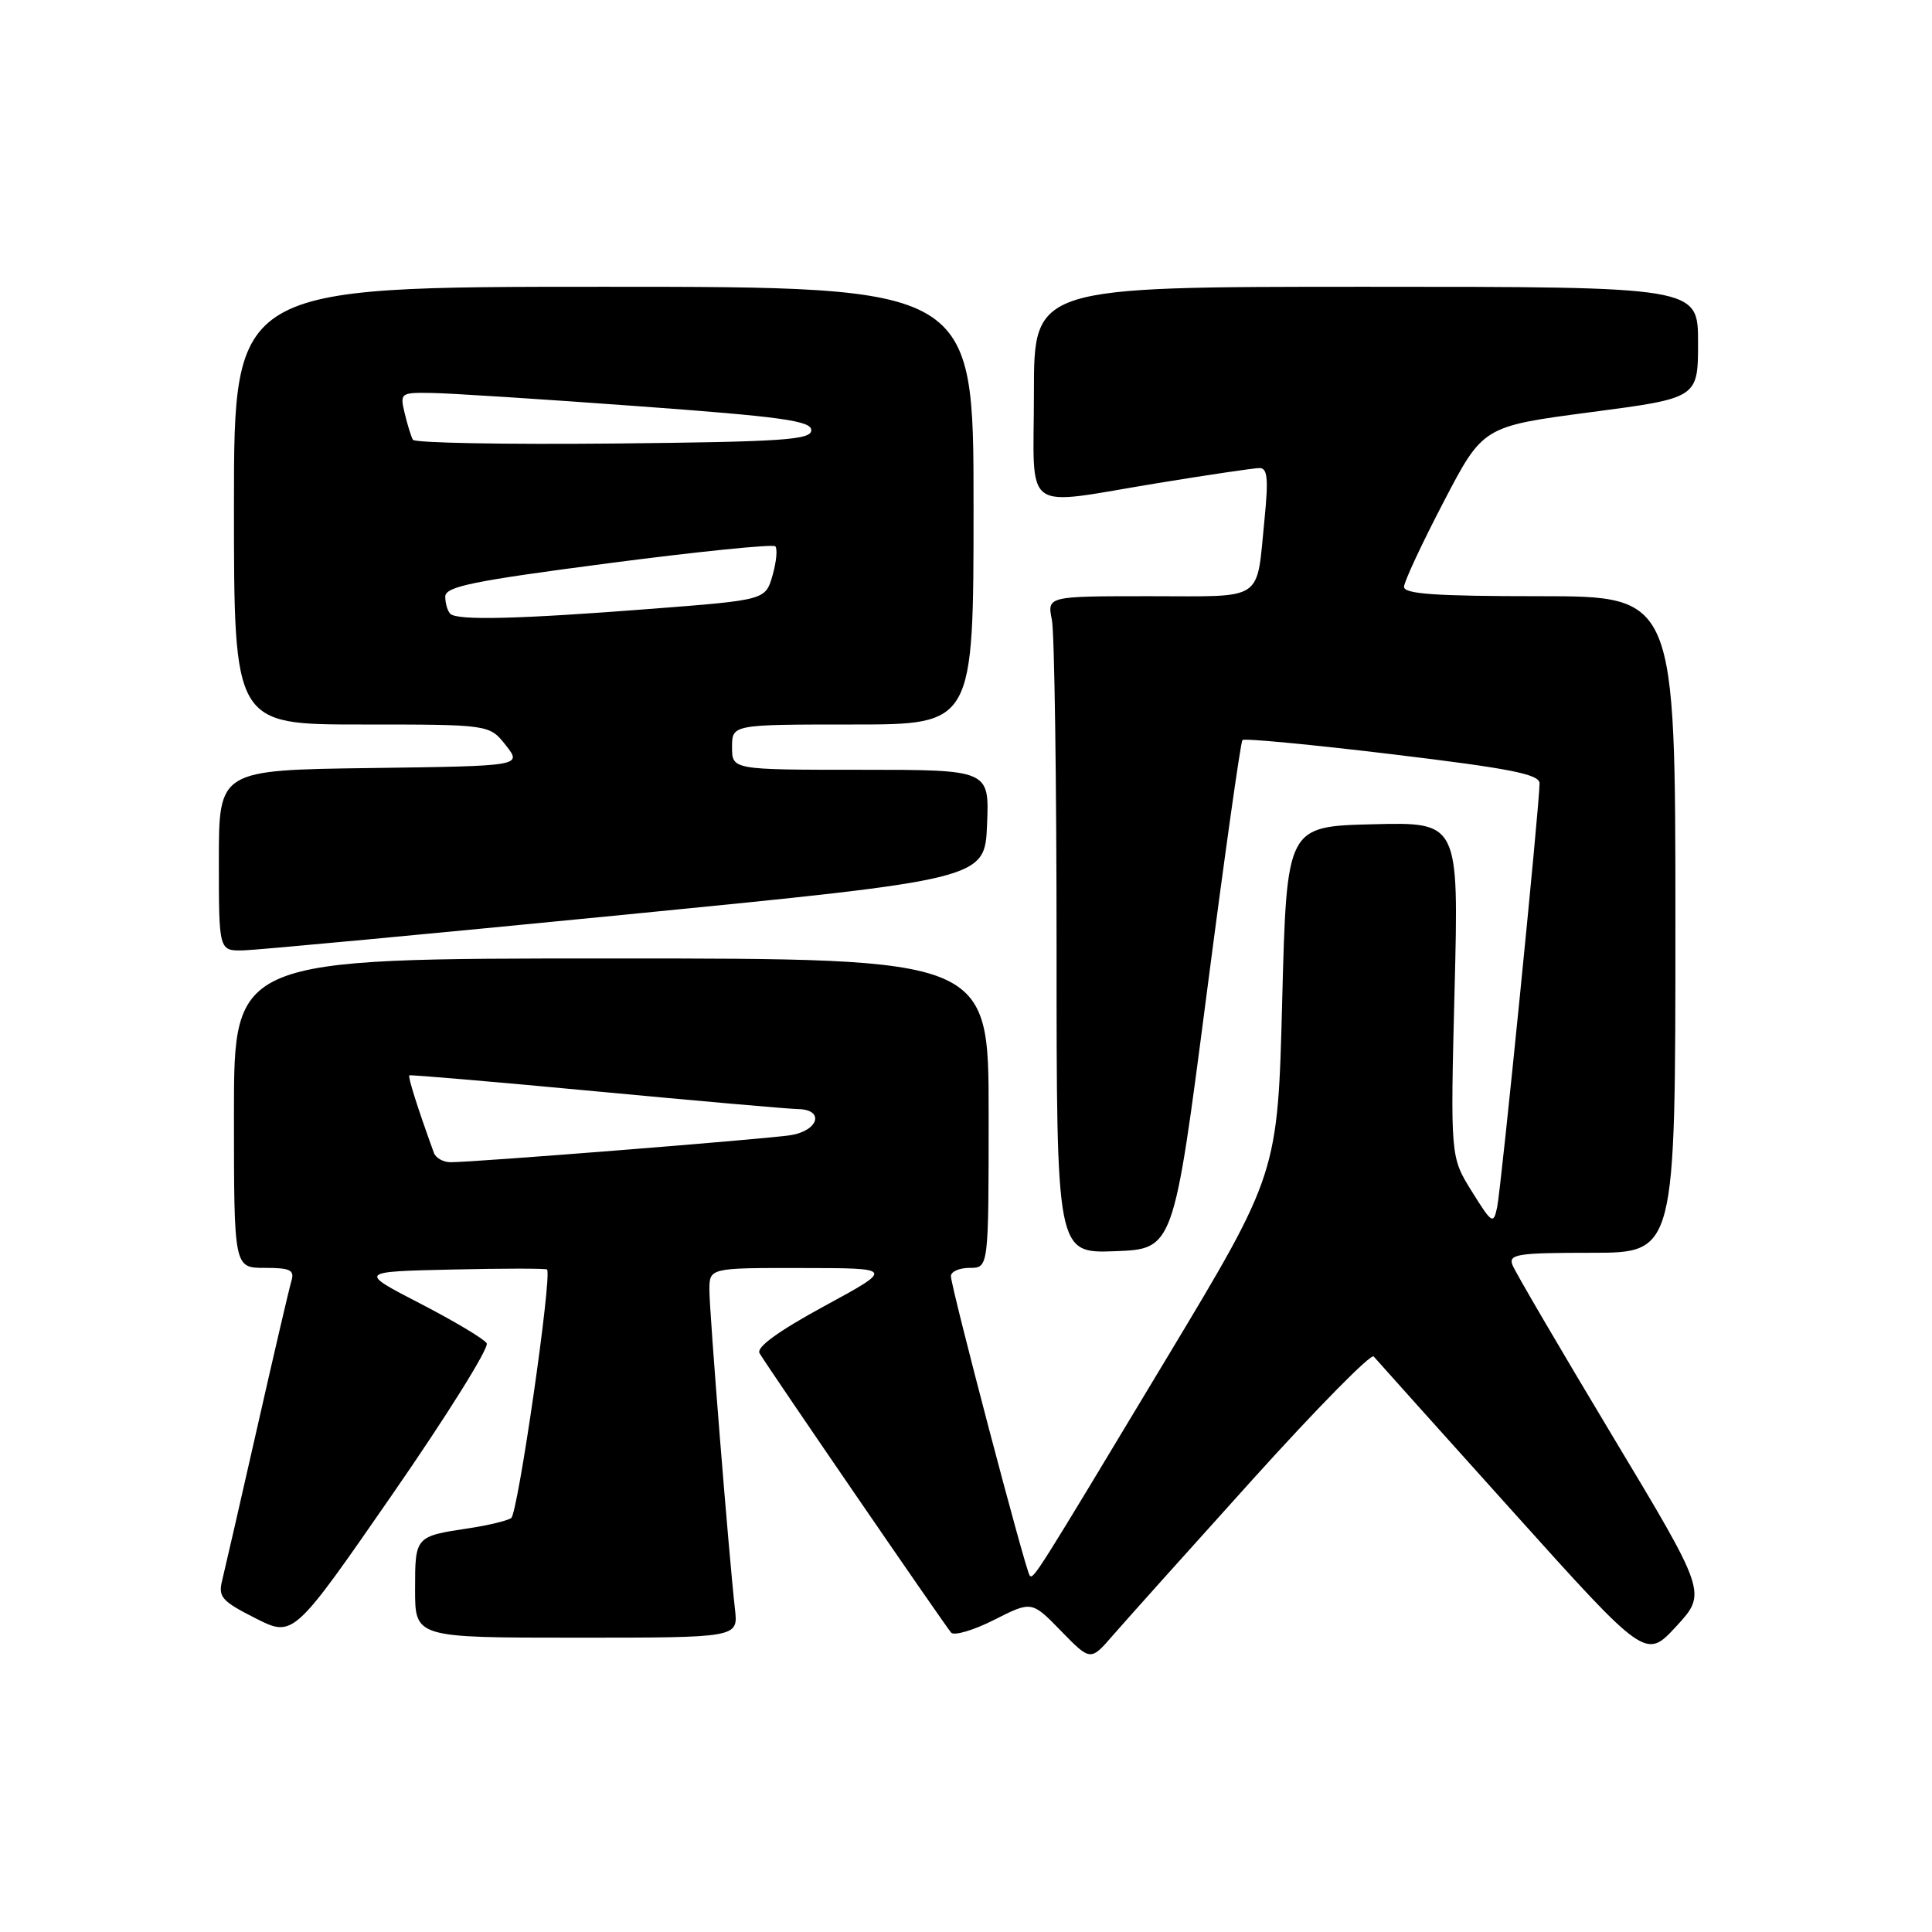 <?xml version="1.0" encoding="UTF-8" standalone="no"?>
<!DOCTYPE svg PUBLIC "-//W3C//DTD SVG 1.1//EN" "http://www.w3.org/Graphics/SVG/1.1/DTD/svg11.dtd" >
<svg xmlns="http://www.w3.org/2000/svg" xmlns:xlink="http://www.w3.org/1999/xlink" version="1.1" viewBox="0 0 256 256">
 <g >
 <path fill="currentColor"
d=" M 165.94 196.08 C 174.43 186.67 181.66 179.32 182.02 179.74 C 182.37 180.16 190.63 189.36 200.37 200.19 C 218.07 219.88 218.07 219.88 222.12 215.49 C 226.17 211.09 226.17 211.09 213.60 190.17 C 206.69 178.66 200.75 168.51 200.41 167.62 C 199.86 166.19 201.06 166.00 210.89 166.00 C 222.00 166.00 222.00 166.00 222.00 122.50 C 222.00 79.00 222.00 79.00 204.00 79.00 C 190.25 79.00 186.01 78.71 186.04 77.75 C 186.06 77.06 188.42 72.00 191.29 66.50 C 196.50 56.50 196.50 56.50 210.75 54.62 C 225.00 52.75 225.00 52.75 225.00 45.37 C 225.00 38.00 225.00 38.00 181.00 38.00 C 137.00 38.00 137.00 38.00 137.00 52.00 C 137.00 68.41 135.08 67.01 153.50 64.00 C 160.10 62.92 166.11 62.03 166.87 62.02 C 167.95 62.00 168.09 63.38 167.56 68.75 C 166.44 79.89 167.76 79.00 152.31 79.00 C 138.75 79.00 138.75 79.00 139.38 82.13 C 139.72 83.84 140.00 103.44 140.00 125.67 C 140.00 166.08 140.00 166.08 147.75 165.79 C 155.50 165.50 155.50 165.50 159.85 132.00 C 162.24 113.57 164.39 98.30 164.63 98.06 C 164.86 97.81 173.82 98.66 184.53 99.95 C 200.14 101.83 204.00 102.59 204.00 103.80 C 204.00 106.60 198.91 157.48 198.38 159.96 C 197.89 162.28 197.70 162.16 195.02 157.86 C 192.18 153.30 192.18 153.30 192.74 131.11 C 193.30 108.93 193.30 108.93 181.90 109.22 C 170.50 109.50 170.50 109.50 169.90 132.50 C 169.31 155.50 169.31 155.50 154.57 180.00 C 137.11 209.04 136.95 209.29 136.44 208.77 C 135.93 208.26 126.00 170.53 126.00 169.09 C 126.00 168.49 127.12 168.00 128.50 168.00 C 131.00 168.00 131.00 168.00 131.00 147.50 C 131.00 127.00 131.00 127.00 81.00 127.00 C 31.00 127.00 31.00 127.00 31.00 147.50 C 31.00 168.00 31.00 168.00 35.07 168.00 C 38.48 168.00 39.05 168.28 38.61 169.75 C 38.32 170.71 36.28 179.45 34.08 189.17 C 31.88 198.89 29.79 207.97 29.45 209.36 C 28.88 211.60 29.36 212.15 33.84 214.42 C 38.87 216.97 38.87 216.97 52.00 198.00 C 59.23 187.56 64.85 178.56 64.49 177.99 C 64.14 177.41 60.17 175.05 55.67 172.72 C 47.50 168.50 47.50 168.50 59.88 168.22 C 66.70 168.06 72.37 168.06 72.49 168.22 C 73.17 169.08 68.62 200.61 67.73 201.16 C 67.15 201.52 64.66 202.12 62.21 202.49 C 55.00 203.57 55.00 203.57 55.00 210.61 C 55.00 217.00 55.00 217.00 76.40 217.00 C 97.81 217.00 97.81 217.00 97.39 213.25 C 96.58 206.12 94.00 173.89 94.00 170.95 C 94.00 168.00 94.00 168.00 106.25 168.02 C 118.50 168.03 118.50 168.03 109.22 173.07 C 103.15 176.37 100.19 178.52 100.64 179.30 C 101.62 181.01 125.16 215.33 126.03 216.33 C 126.43 216.78 129.00 216.02 131.73 214.64 C 136.71 212.12 136.71 212.12 140.60 216.12 C 144.50 220.12 144.50 220.12 147.50 216.65 C 149.15 214.75 157.45 205.49 165.94 196.08 Z  M 83.00 121.18 C 130.50 116.50 130.50 116.50 130.79 109.25 C 131.09 102.00 131.09 102.00 114.04 102.00 C 97.00 102.00 97.00 102.00 97.00 99.00 C 97.00 96.00 97.00 96.00 113.00 96.00 C 129.00 96.00 129.00 96.00 129.00 67.00 C 129.00 38.00 129.00 38.00 80.00 38.00 C 31.00 38.00 31.00 38.00 31.00 67.00 C 31.00 96.00 31.00 96.00 47.93 96.00 C 64.85 96.00 64.85 96.00 67.02 98.75 C 69.18 101.50 69.18 101.50 49.09 101.77 C 29.00 102.04 29.00 102.04 29.00 114.02 C 29.00 126.00 29.00 126.00 32.25 125.93 C 34.04 125.89 56.88 123.75 83.00 121.18 Z  M 57.49 152.75 C 55.33 146.80 54.02 142.66 54.24 142.49 C 54.38 142.39 65.53 143.34 79.00 144.61 C 92.47 145.88 104.51 146.94 105.75 146.96 C 109.29 147.02 108.48 149.83 104.75 150.42 C 101.41 150.94 62.91 154.00 59.72 154.00 C 58.74 154.00 57.73 153.44 57.49 152.75 Z  M 59.67 81.33 C 59.30 80.97 59.00 79.94 59.00 79.06 C 59.00 77.72 62.60 76.99 80.58 74.64 C 92.45 73.09 102.41 72.08 102.73 72.39 C 103.04 72.71 102.88 74.44 102.37 76.23 C 101.43 79.50 101.43 79.50 86.47 80.66 C 68.71 82.04 60.58 82.24 59.67 81.33 Z  M 54.71 58.27 C 54.47 57.84 53.98 56.26 53.62 54.75 C 52.98 52.07 53.07 52.00 57.23 52.07 C 59.58 52.10 71.85 52.89 84.50 53.82 C 103.53 55.21 107.50 55.76 107.50 57.00 C 107.50 58.29 103.81 58.54 81.32 58.77 C 66.92 58.91 54.94 58.69 54.71 58.27 Z "/>
</g>
</svg>
